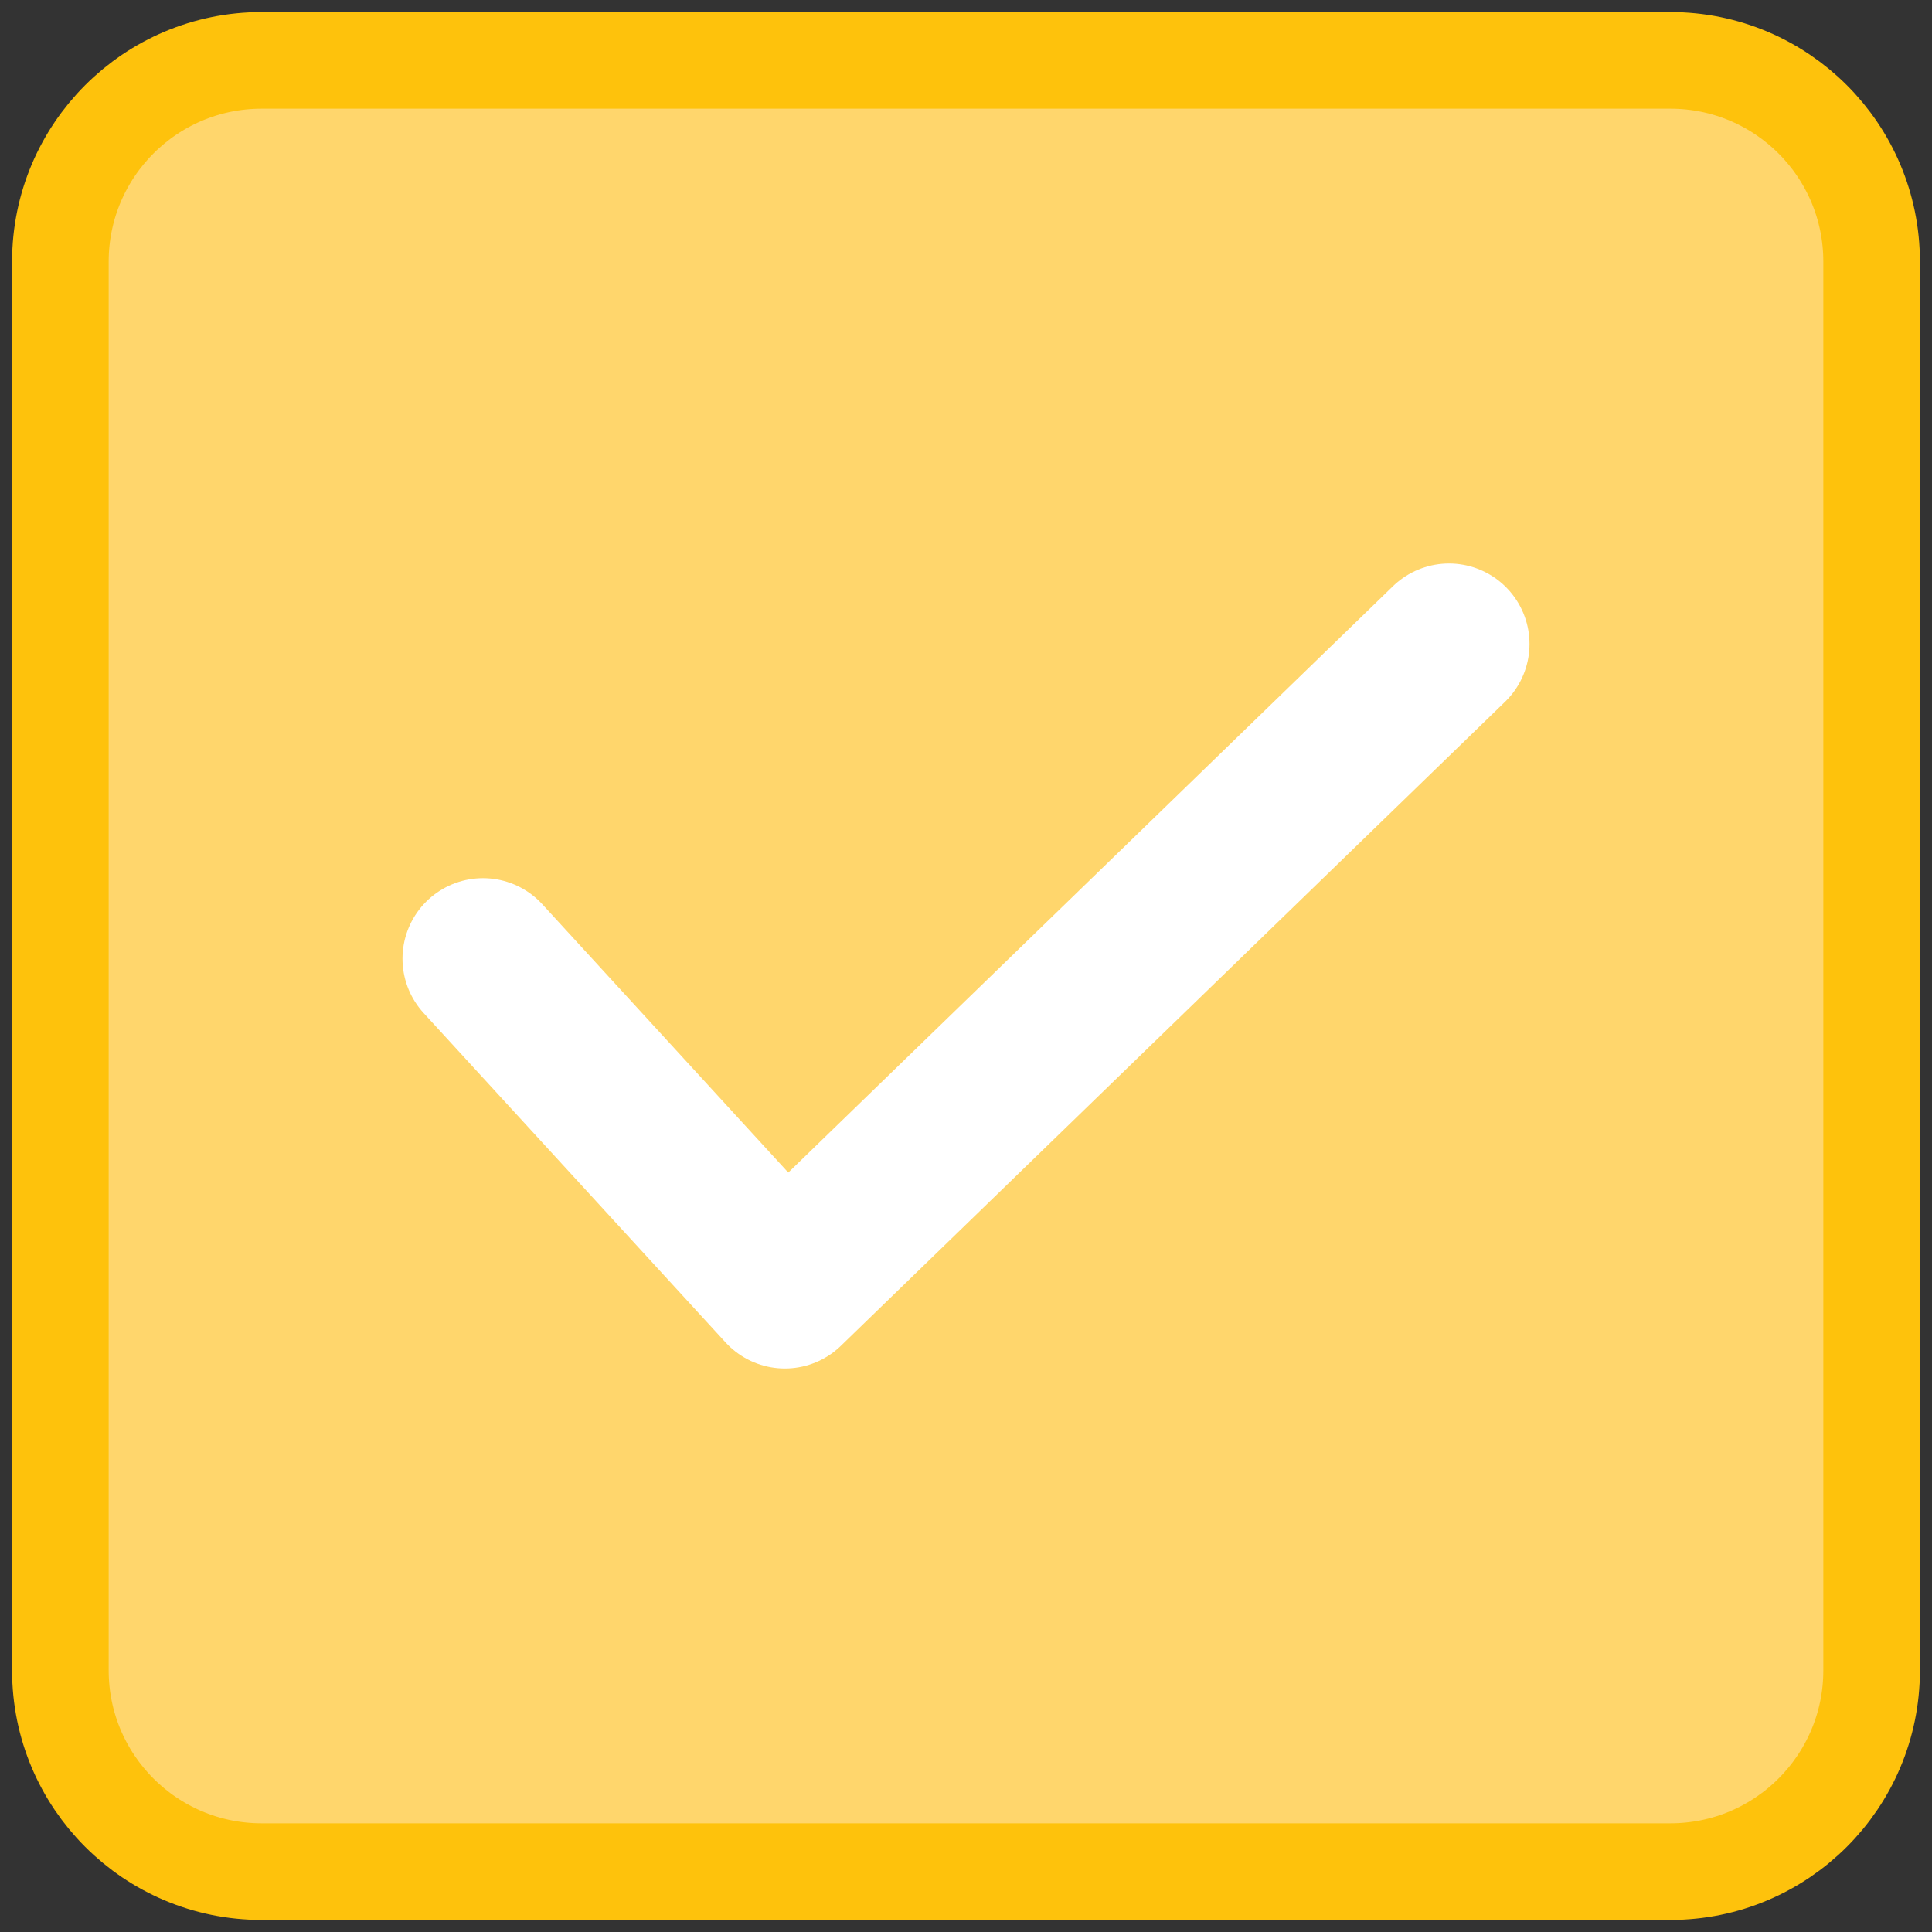 <svg width="24" height="24" viewBox="0 0 24 24" fill="none" xmlns="http://www.w3.org/2000/svg">
<rect x="0" y="0" width="24" height="24" fill="#333333" stroke="none"/>
<path d="M20.75 0.75H3.25C1.869 0.75 0.75 1.869 0.75 3.25V20.75C0.75 22.131 1.869 23.25 3.25 23.25H20.75C22.131 23.25 23.25 22.131 23.25 20.75V3.25C23.25 1.869 22.131 0.75 20.75 0.75Z" fill="#FFD66C" stroke="#FEC20C" stroke-width="1.2" stroke-linecap="round" stroke-linejoin="round"/>
<path d="M18 8L9.75 16L6 11.909" stroke="white" stroke-width="2" stroke-linecap="round" stroke-linejoin="round"/>
</svg>
